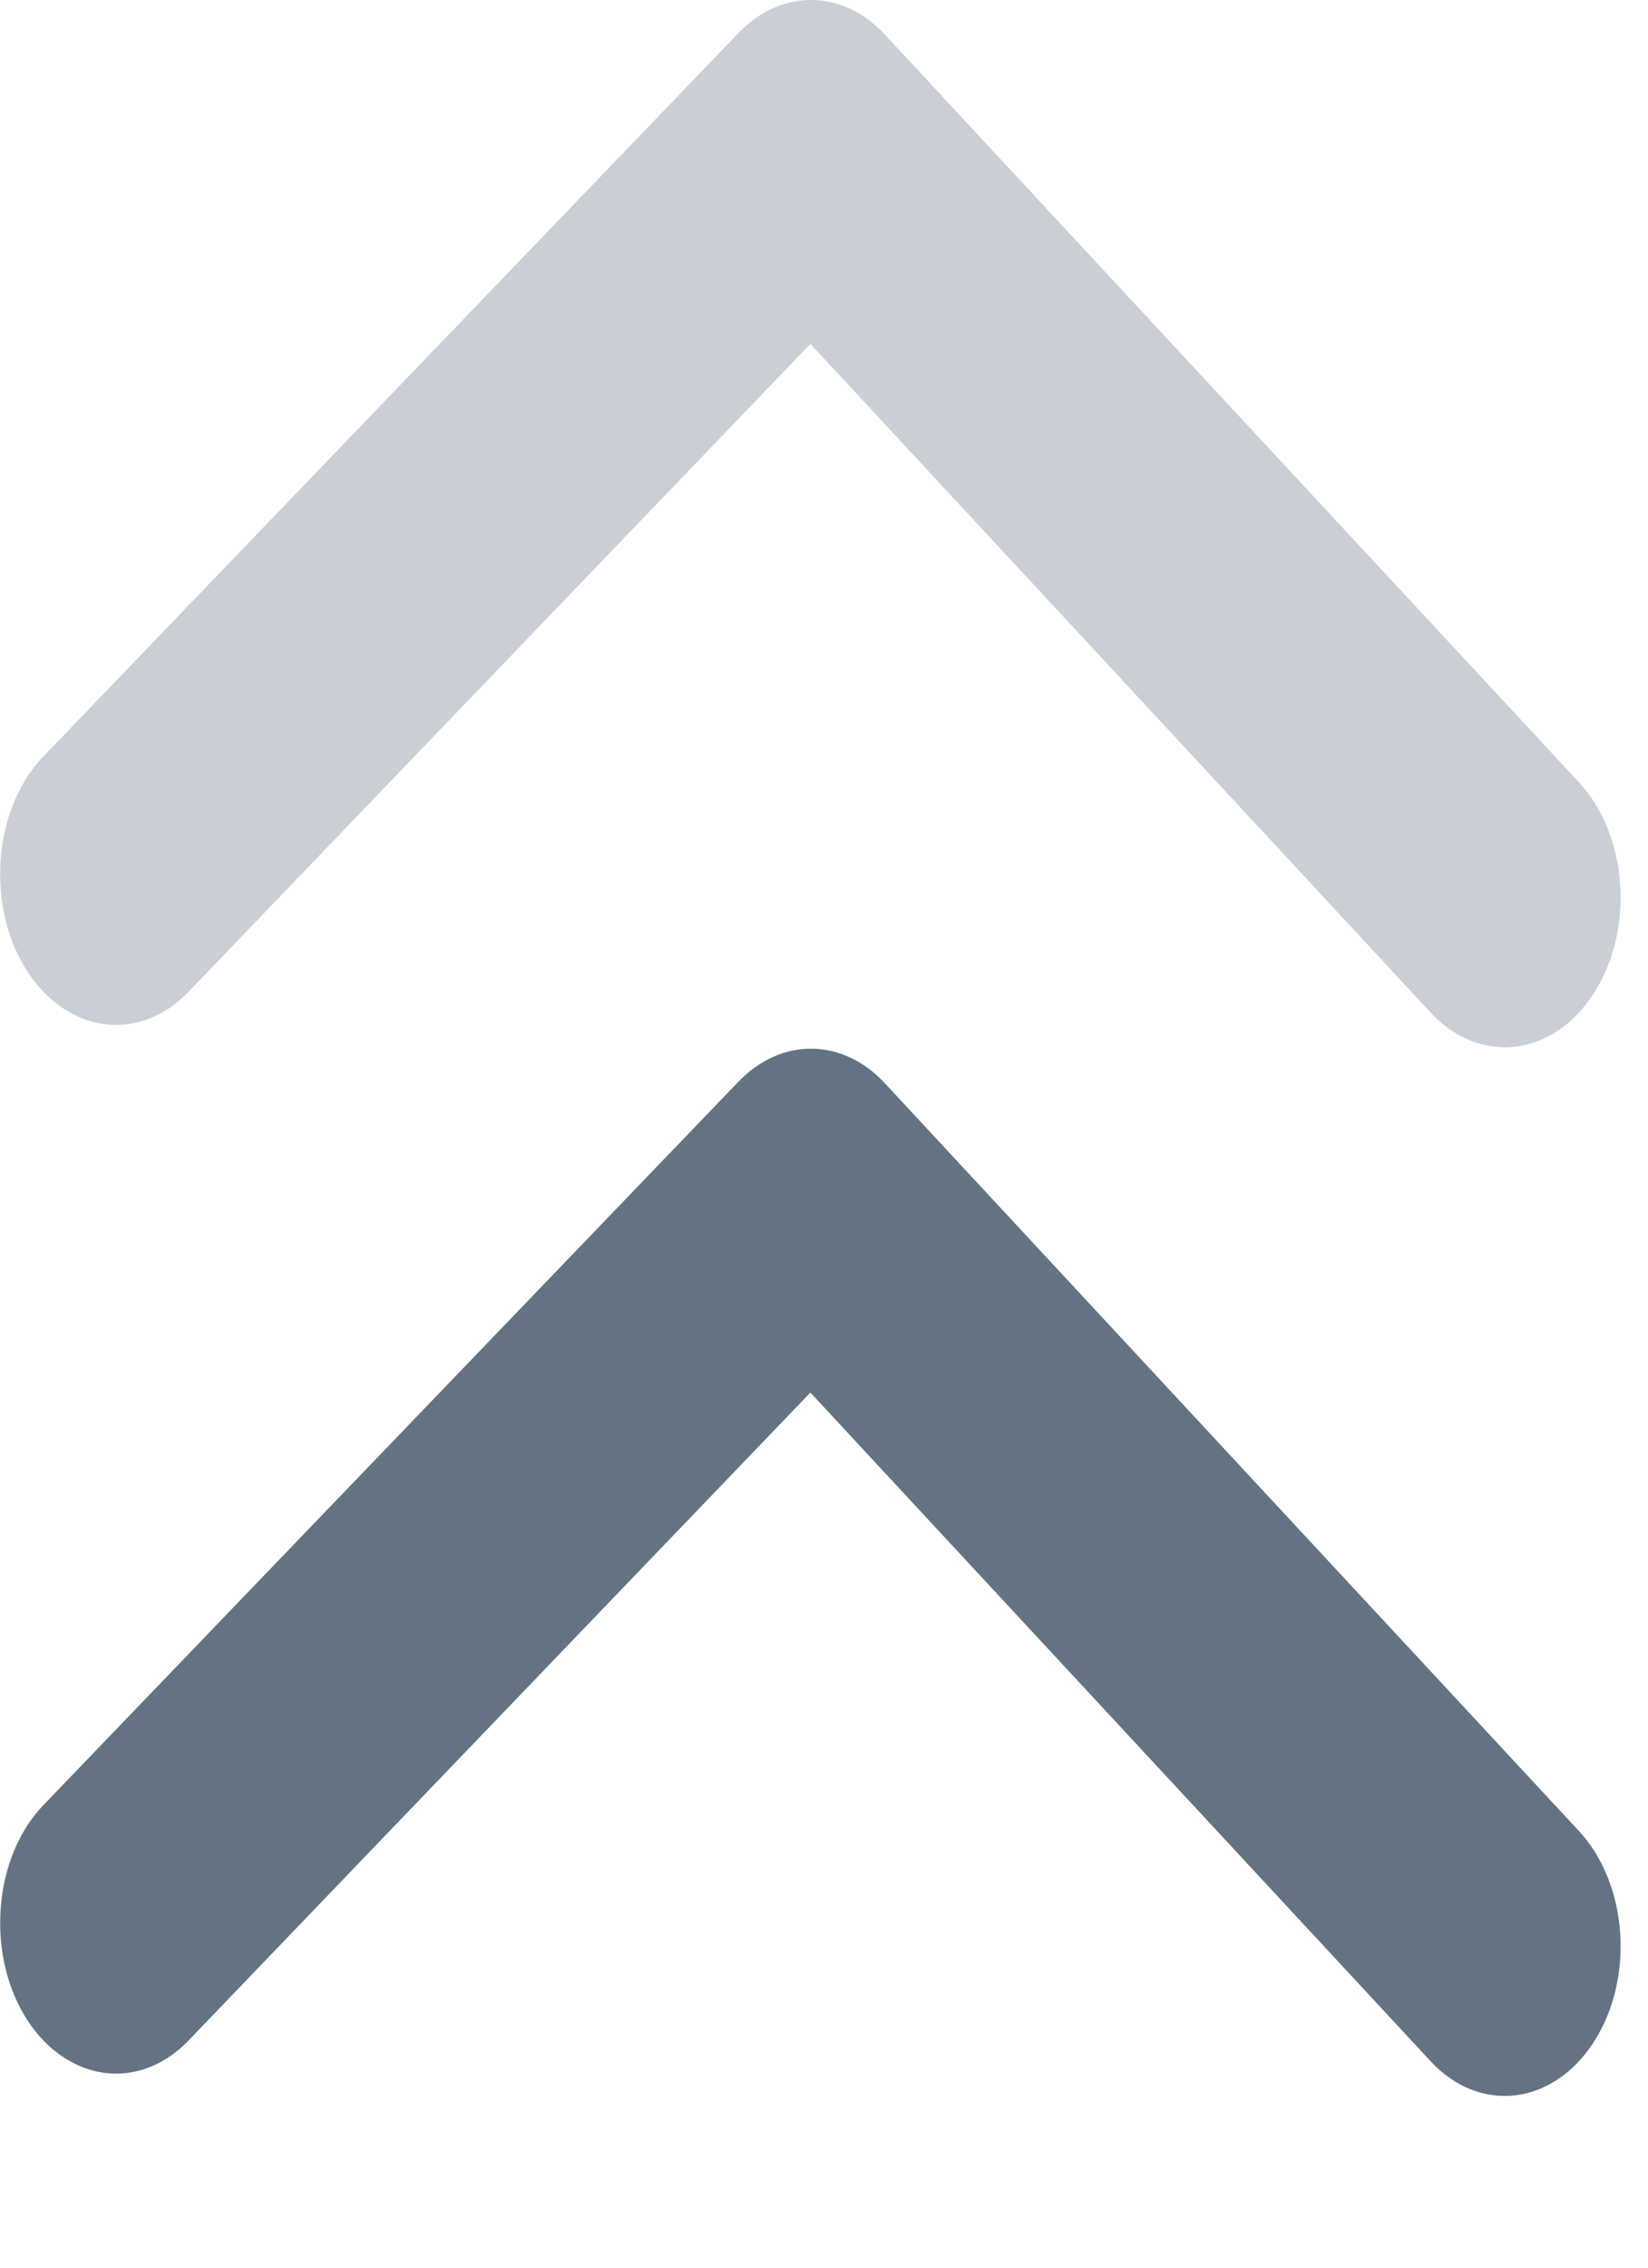 <svg width="8" height="11" viewBox="0 0 8 11" fill="none" xmlns="http://www.w3.org/2000/svg">
<path d="M0.001 4.237C0.001 4.018 0.077 3.809 0.209 3.671L3.58 0.165C3.787 -0.055 4.086 -0.055 4.293 0.165L7.664 3.794C7.903 4.051 7.936 4.509 7.737 4.818C7.539 5.127 7.184 5.169 6.945 4.912L3.934 1.668L0.923 4.803C0.754 4.985 0.52 5.023 0.322 4.901C0.124 4.78 -0.001 4.52 0.001 4.237Z" fill="#637381" fill-opacity="0.34"/>
<path d="M0.001 9.324C0.001 9.105 0.077 8.896 0.209 8.758L3.58 5.252C3.787 5.032 4.086 5.032 4.293 5.252L7.664 8.881C7.903 9.138 7.936 9.596 7.737 9.905C7.539 10.213 7.184 10.256 6.945 9.999L3.934 6.755L0.923 9.89C0.754 10.072 0.52 10.11 0.322 9.988C0.124 9.867 -0.001 9.607 0.001 9.324Z" fill="#637381"/>
</svg>
